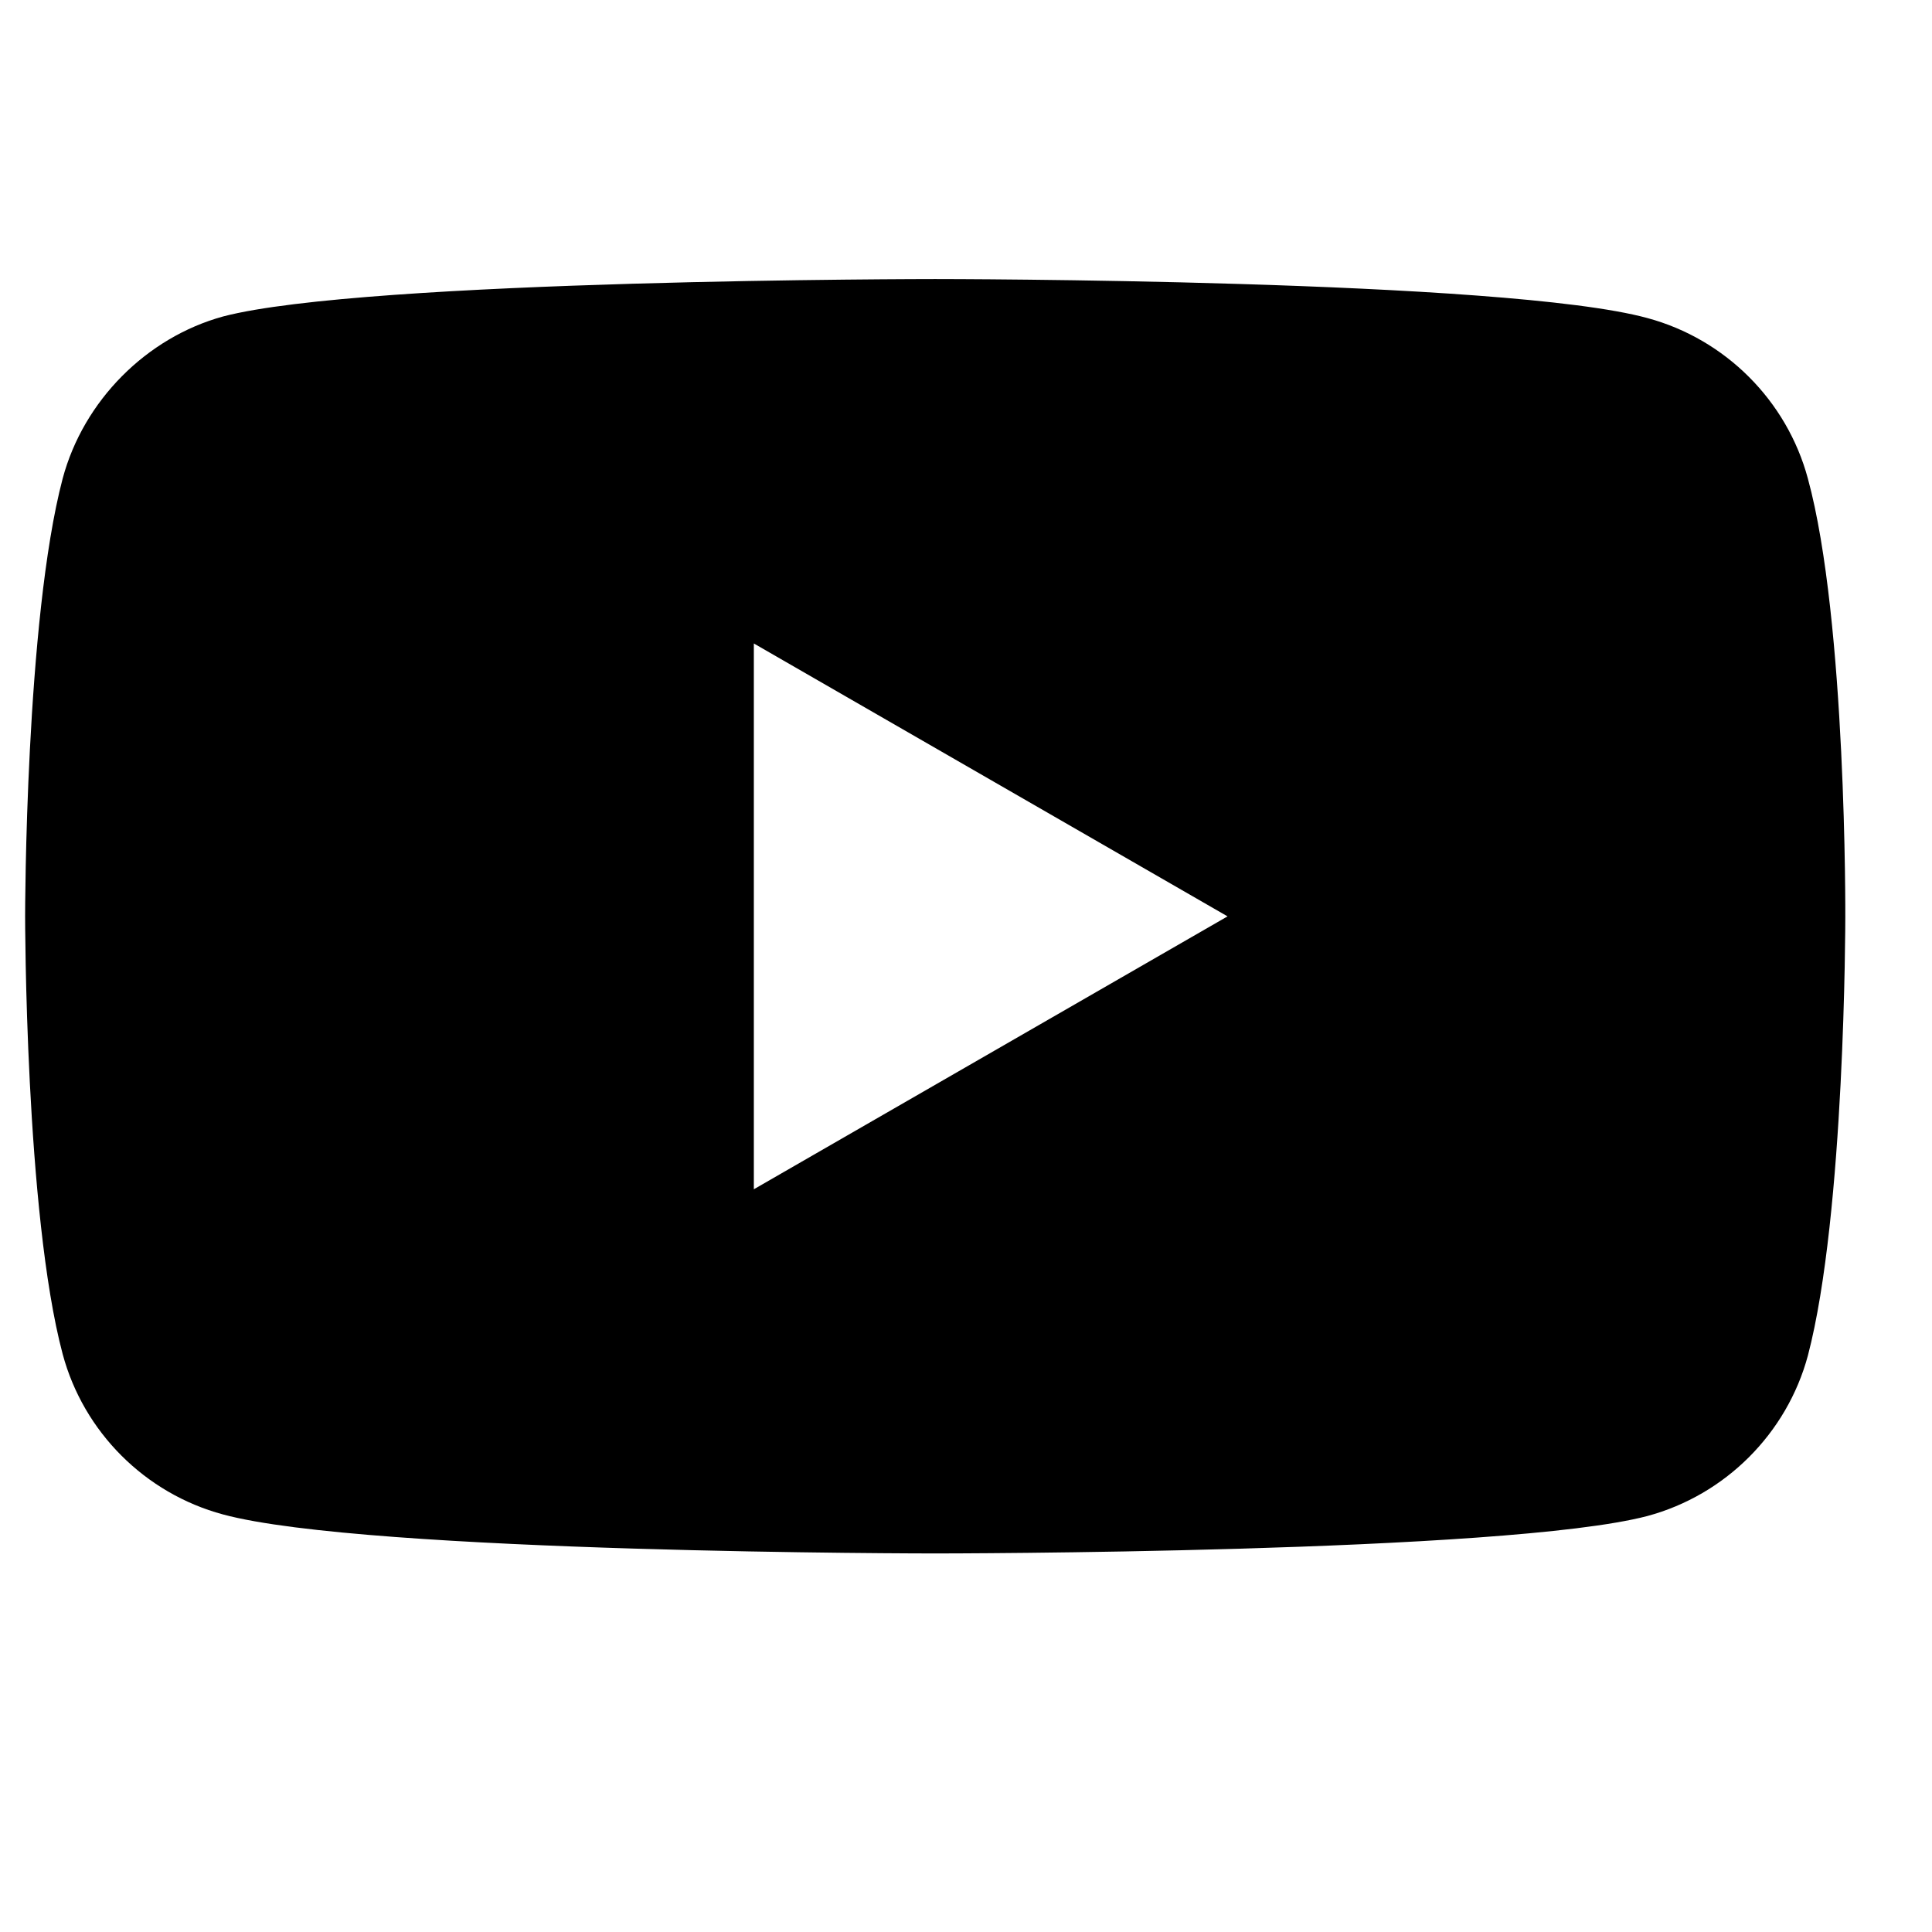 <svg width="16" height="16" viewBox="0 0 16 16" fill="none" xmlns="http://www.w3.org/2000/svg">
<g clip-path="url(#clip0_366_4260)">
<path d="M7.745 2.311C7.782 2.311 12.467 2.312 13.643 2.634C14.288 2.808 14.798 3.317 14.972 3.963C15.294 5.143 15.282 7.601 15.282 7.601C15.282 7.616 15.281 10.051 14.972 11.227C14.798 11.872 14.288 12.381 13.643 12.555C12.466 12.864 7.771 12.865 7.745 12.865C7.745 12.865 3.039 12.865 1.847 12.542C1.201 12.368 0.692 11.859 0.519 11.214C0.208 10.047 0.208 7.588 0.208 7.588C0.208 7.563 0.21 5.136 0.519 3.963C0.692 3.317 1.214 2.795 1.847 2.621C3.026 2.311 7.745 2.311 7.745 2.311ZM6.243 9.849L10.166 7.589L6.243 5.329V9.849Z" fill="black"/>
</g>
<defs>
<clipPath id="clip0_366_4260">
<rect width="15.074" height="15.074" fill="white" transform="translate(0.208 0.045)"/>
</clipPath>
</defs>
</svg>
